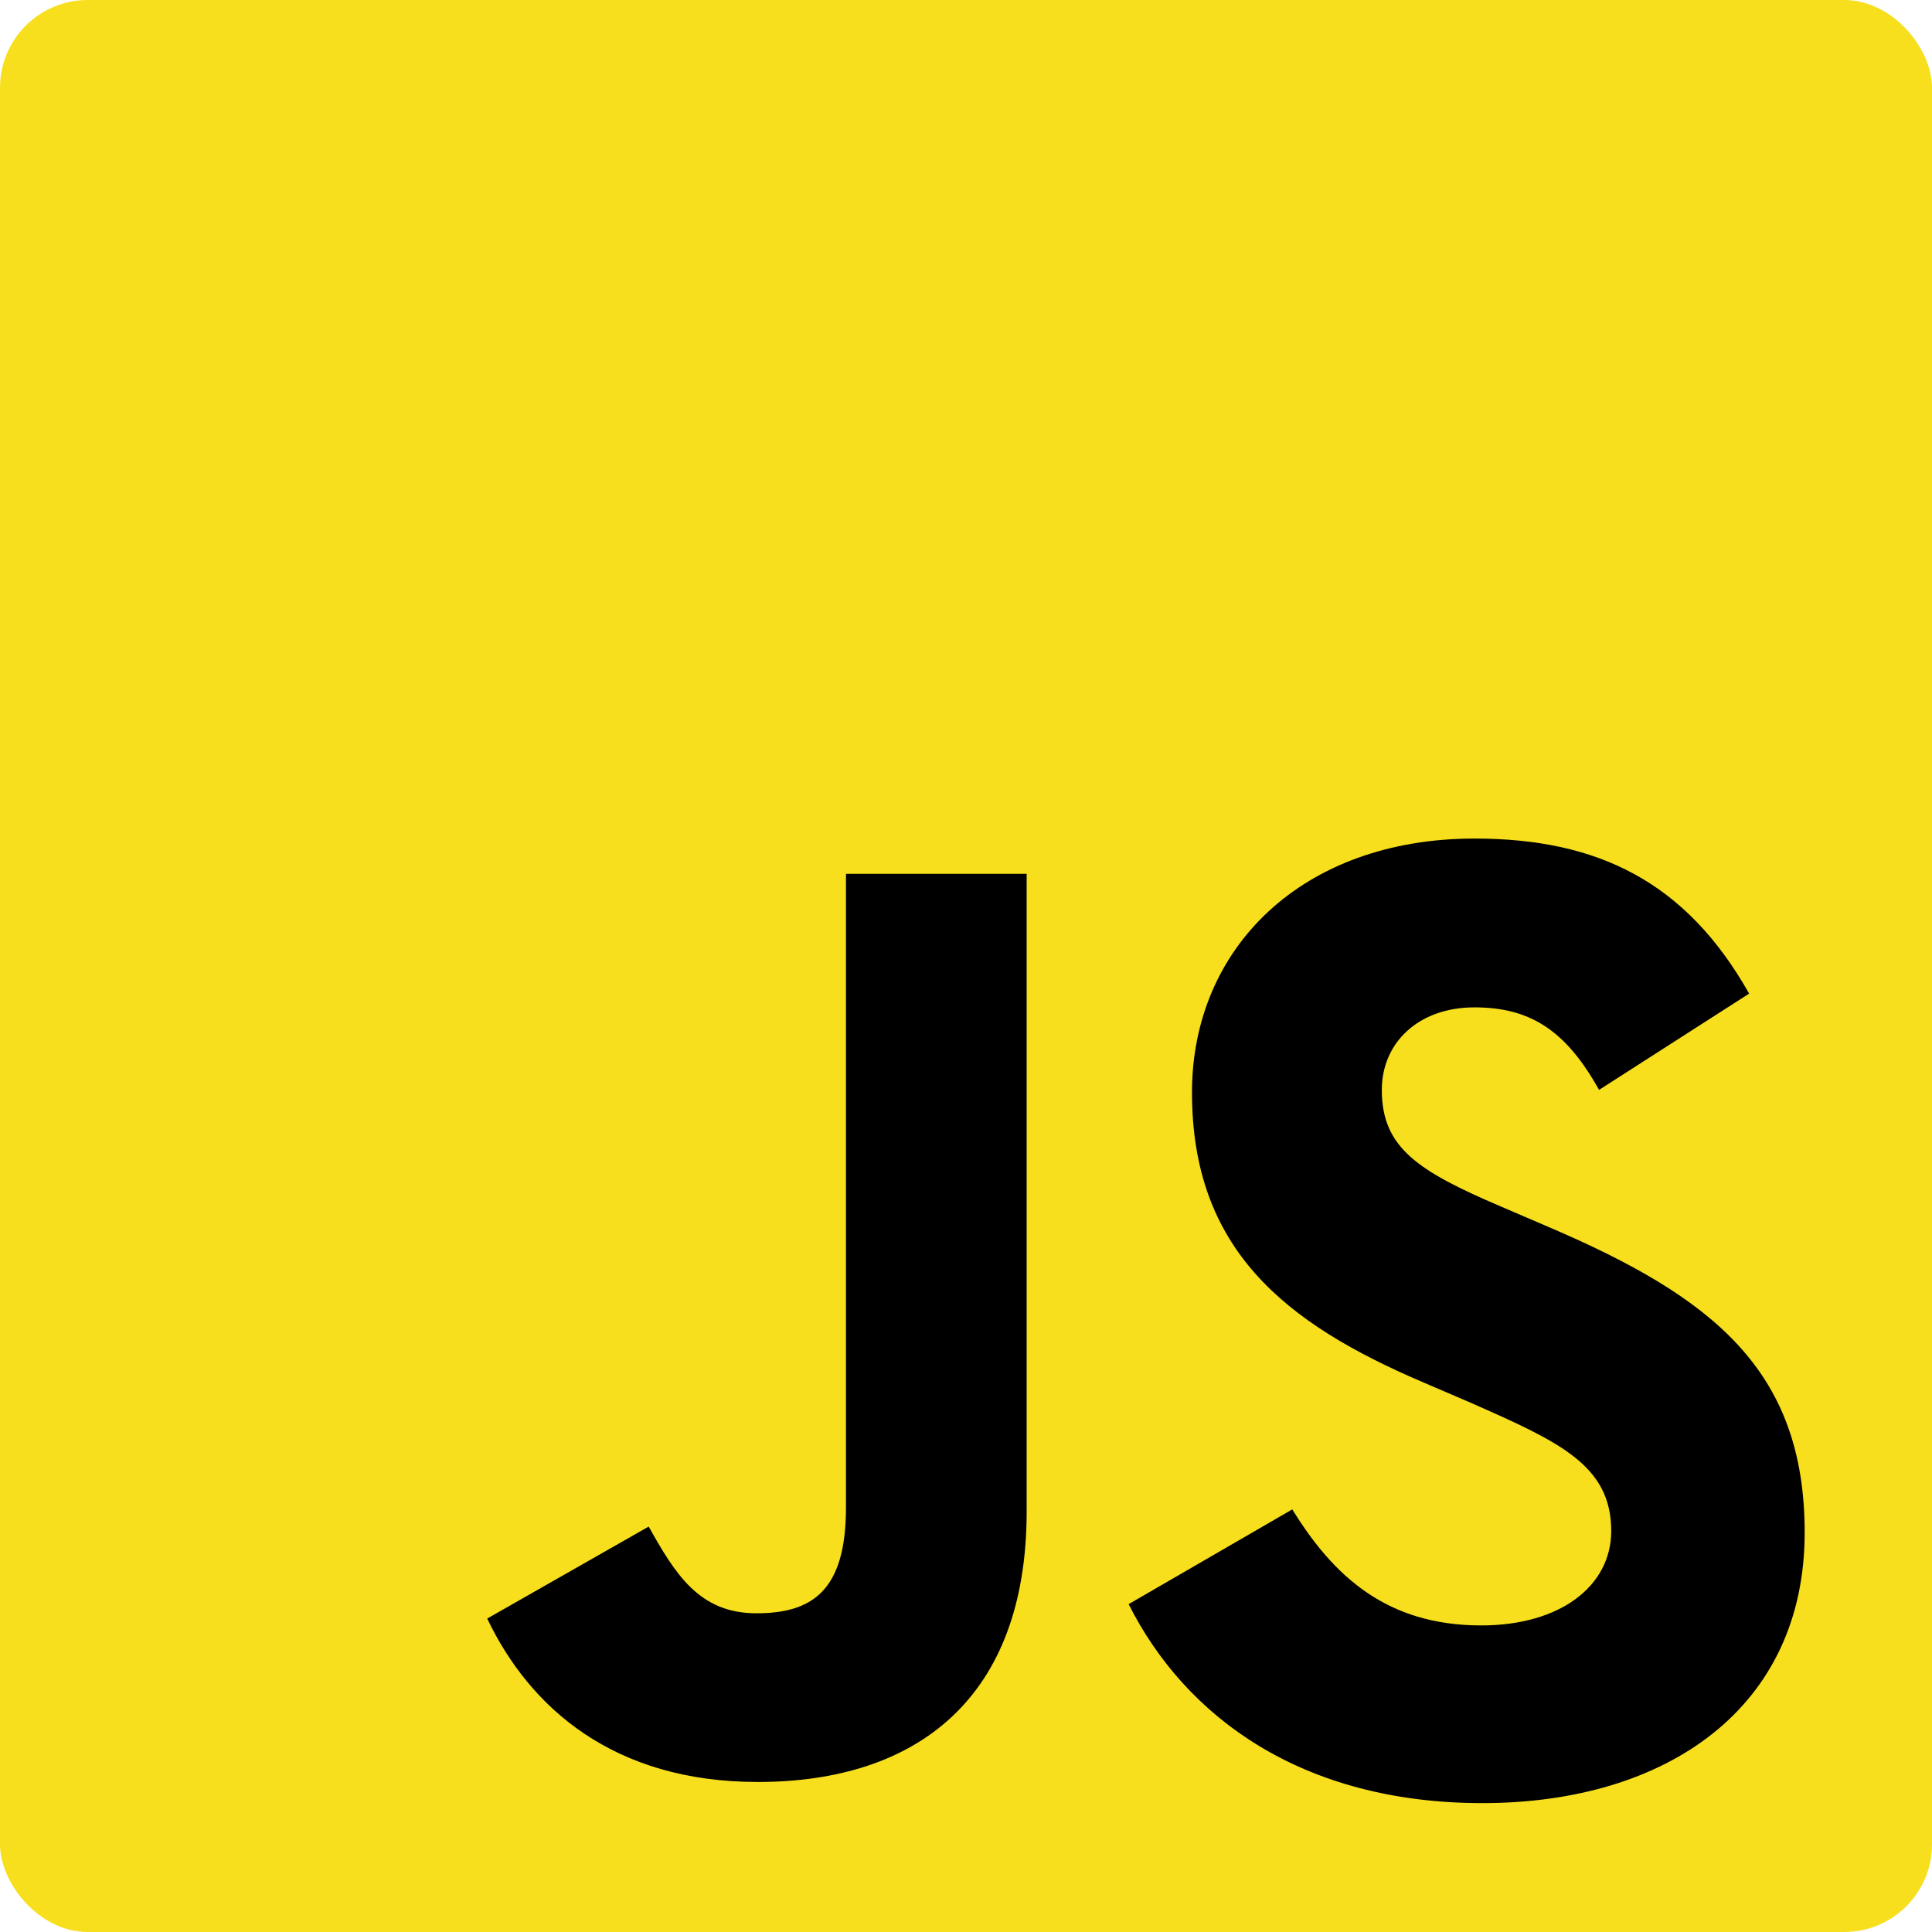 <svg xmlns="http://www.w3.org/2000/svg" viewBox="0 0 630 630" width="48" height="48"><rect width="630" height="630" rx="28.6" ry="28.6" style="fill:#f7df1e"/><path d="M421.4 492.19c13.42 21.79 30.8 37.84 61.61 37.84 25.87 0 42.39-12.93 42.39-30.8 0-21.49-17.04-29.09-45.61-41.72l-15.66-6.73c-45.32-19.31-75.44-43.51-75.44-94.56 0-47.07 35.91-82.78 92.14-82.78 40.05 0 68.88 13.96 89.54 50.56l-48.94 31.4c-10.77-19.31-22.36-26.91-40.6-26.91-18.51 0-30.24 11.73-30.24 26.91 0 18.83 11.73 26.44 38.82 38.02l15.66 6.72c53.29 22.82 83.41 46.54 83.41 99.6 0 57.11-44.88 88.23-105.1 88.23-58.86 0-96.84-28.07-115.35-64.88zm-209.87 5.61c8.59 15.31 16.4 28.27 35.08 28.27 17.95 0 29.25-7.03 29.25-34.44V284.95h58.92v207.9c0 60.8-35.65 88.23-87.68 88.23-47.07 0-74.35-24.23-88.23-53.29z"/></svg>
